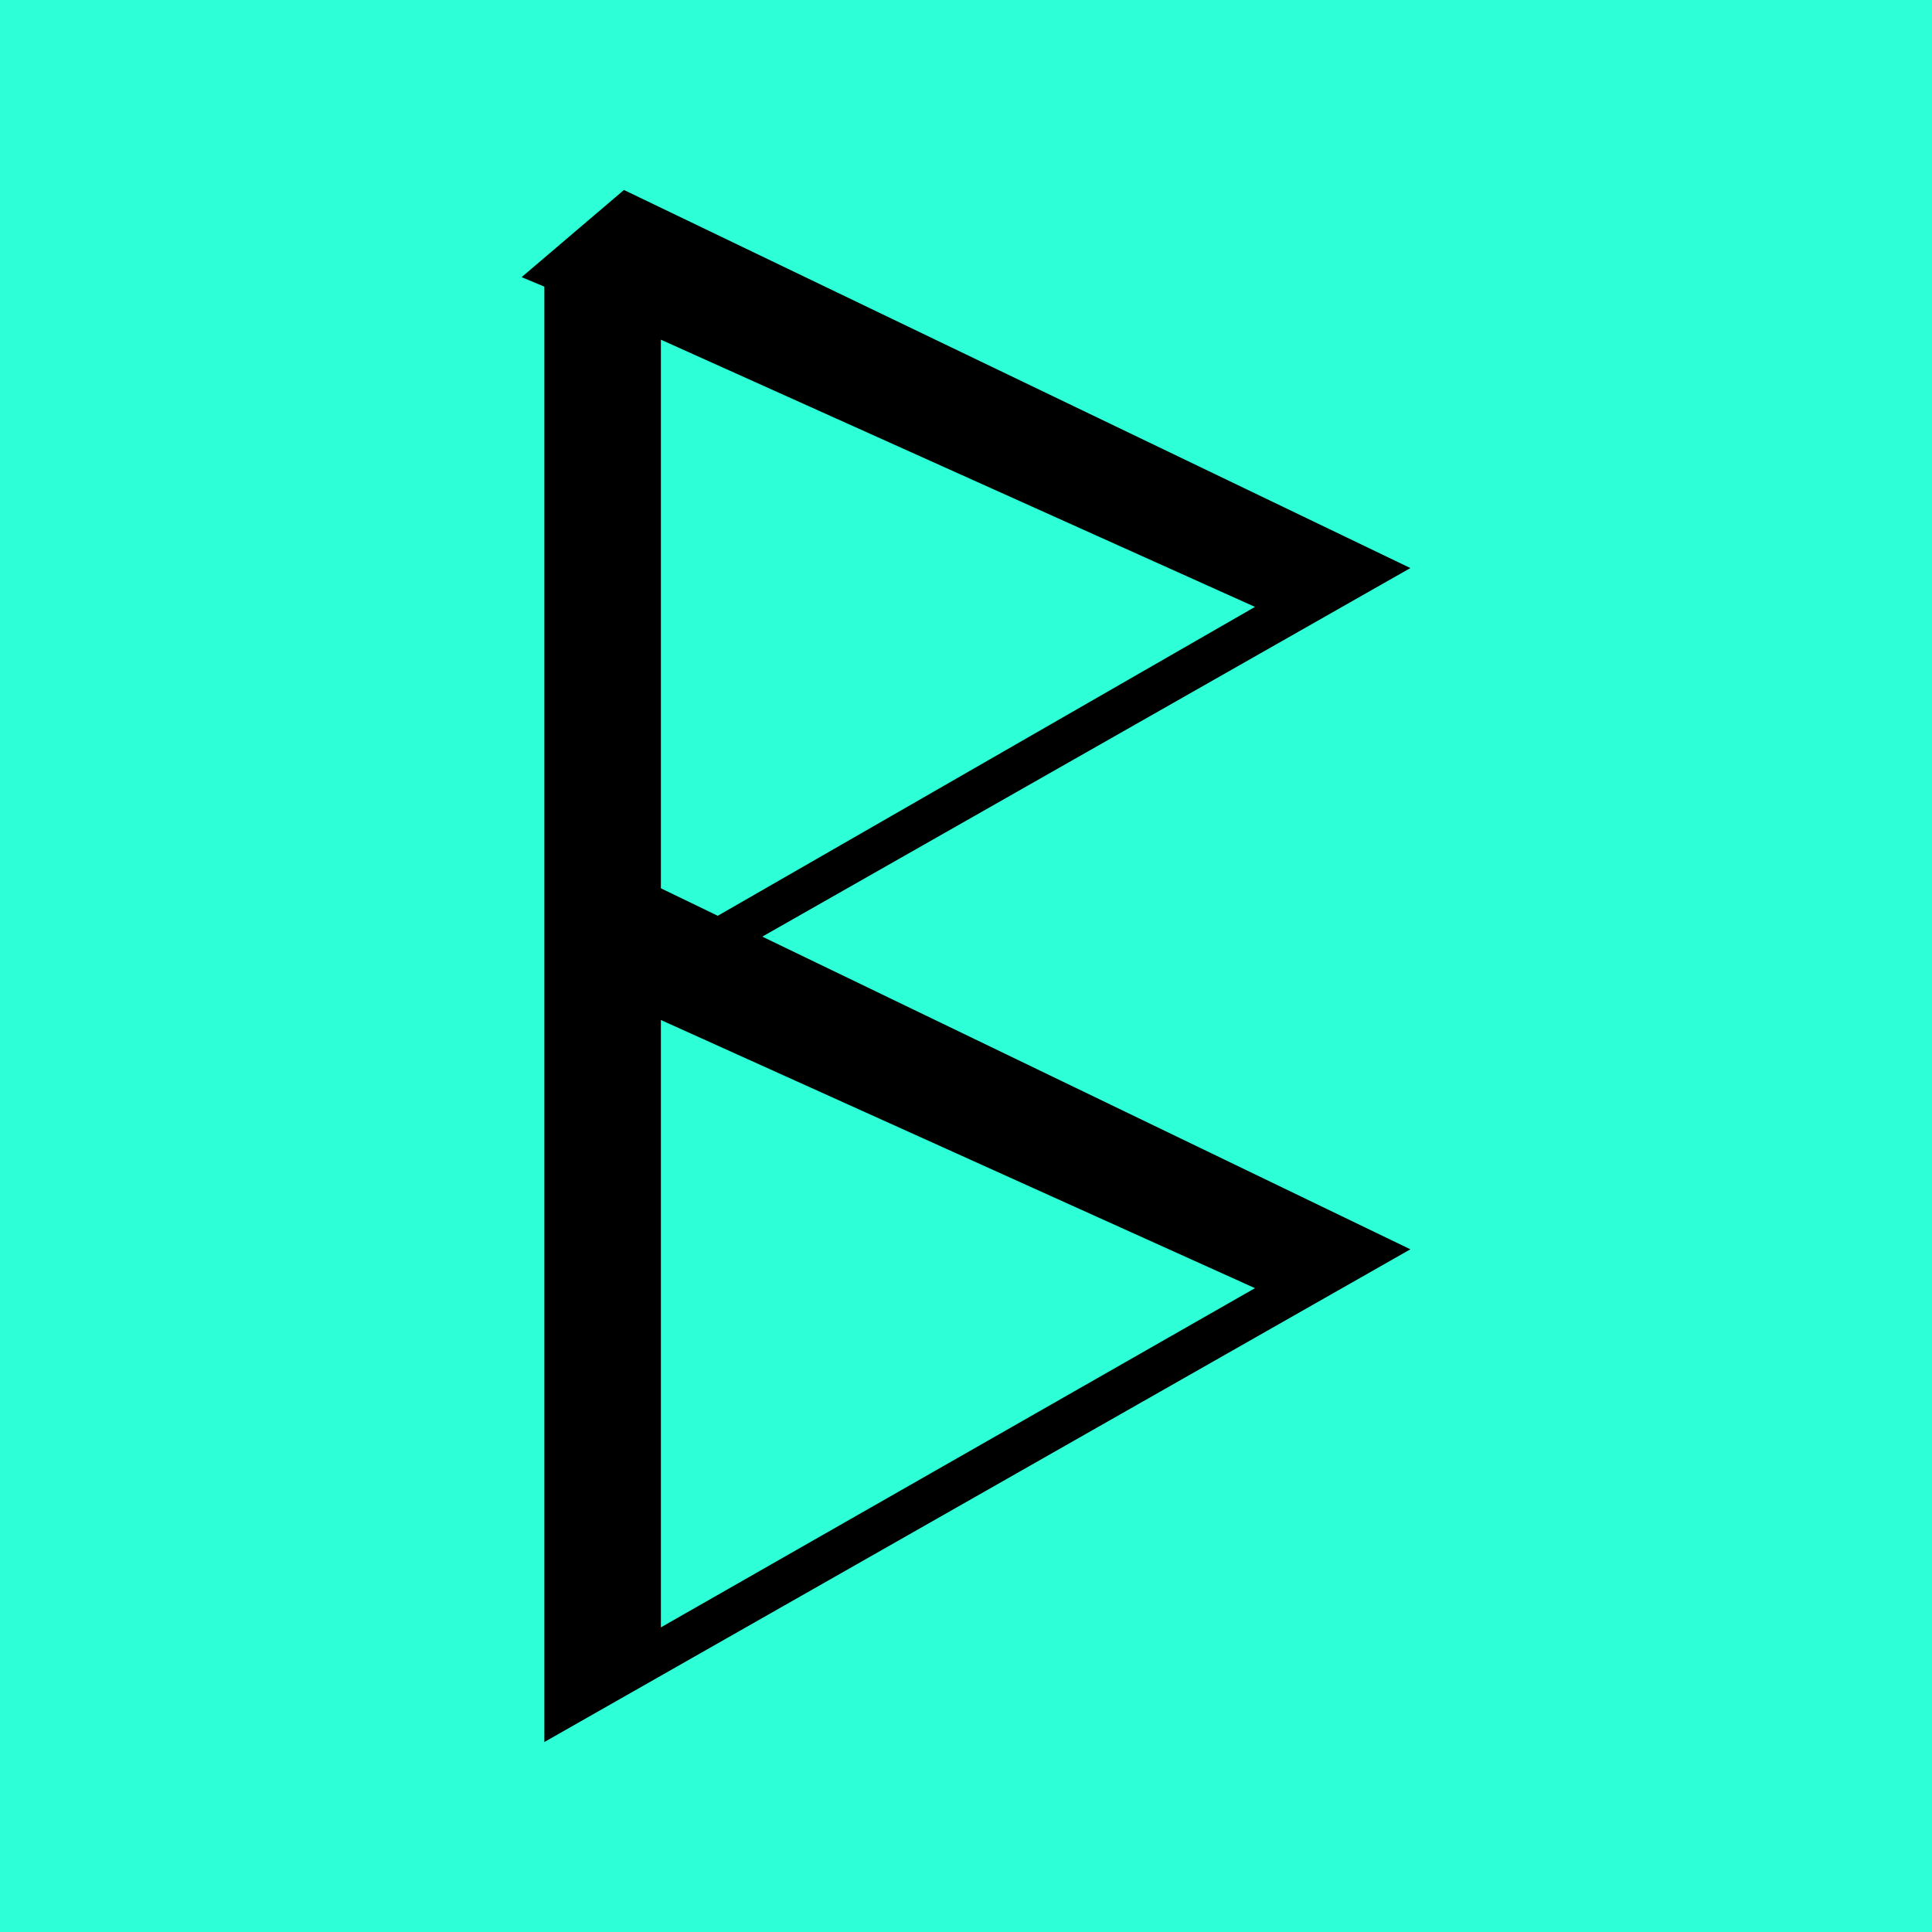 <?xml version="1.0" encoding="UTF-8" standalone="no"?><!DOCTYPE svg PUBLIC "-//W3C//DTD SVG 1.1//EN" "http://www.w3.org/Graphics/SVG/1.1/DTD/svg11.dtd"><svg width="100%" height="100%" viewBox="0 0 625 625" version="1.1" xmlns="http://www.w3.org/2000/svg" xmlns:xlink="http://www.w3.org/1999/xlink" xml:space="preserve" xmlns:serif="http://www.serif.com/" style="fill-rule:evenodd;clip-rule:evenodd;stroke-linejoin:round;stroke-miterlimit:2;"><rect x="-74.313" y="-31.658" width="1025.39" height="773.112" style="fill:#2dffd7;"/><path d="M405.988,416.719l-192.188,-86.746l0,196.479l192.188,-109.733Zm-0,-220.388l-192.188,-86.441l0,177.475l18.392,8.891l173.796,-99.925Zm50.27,207.817l-280.158,159.392l0,-470.813l-7.358,-3.067l33.104,-28.2l254.412,122.305l-209.658,119.233l209.658,101.15Z" style="fill-rule:nonzero;"/></svg>